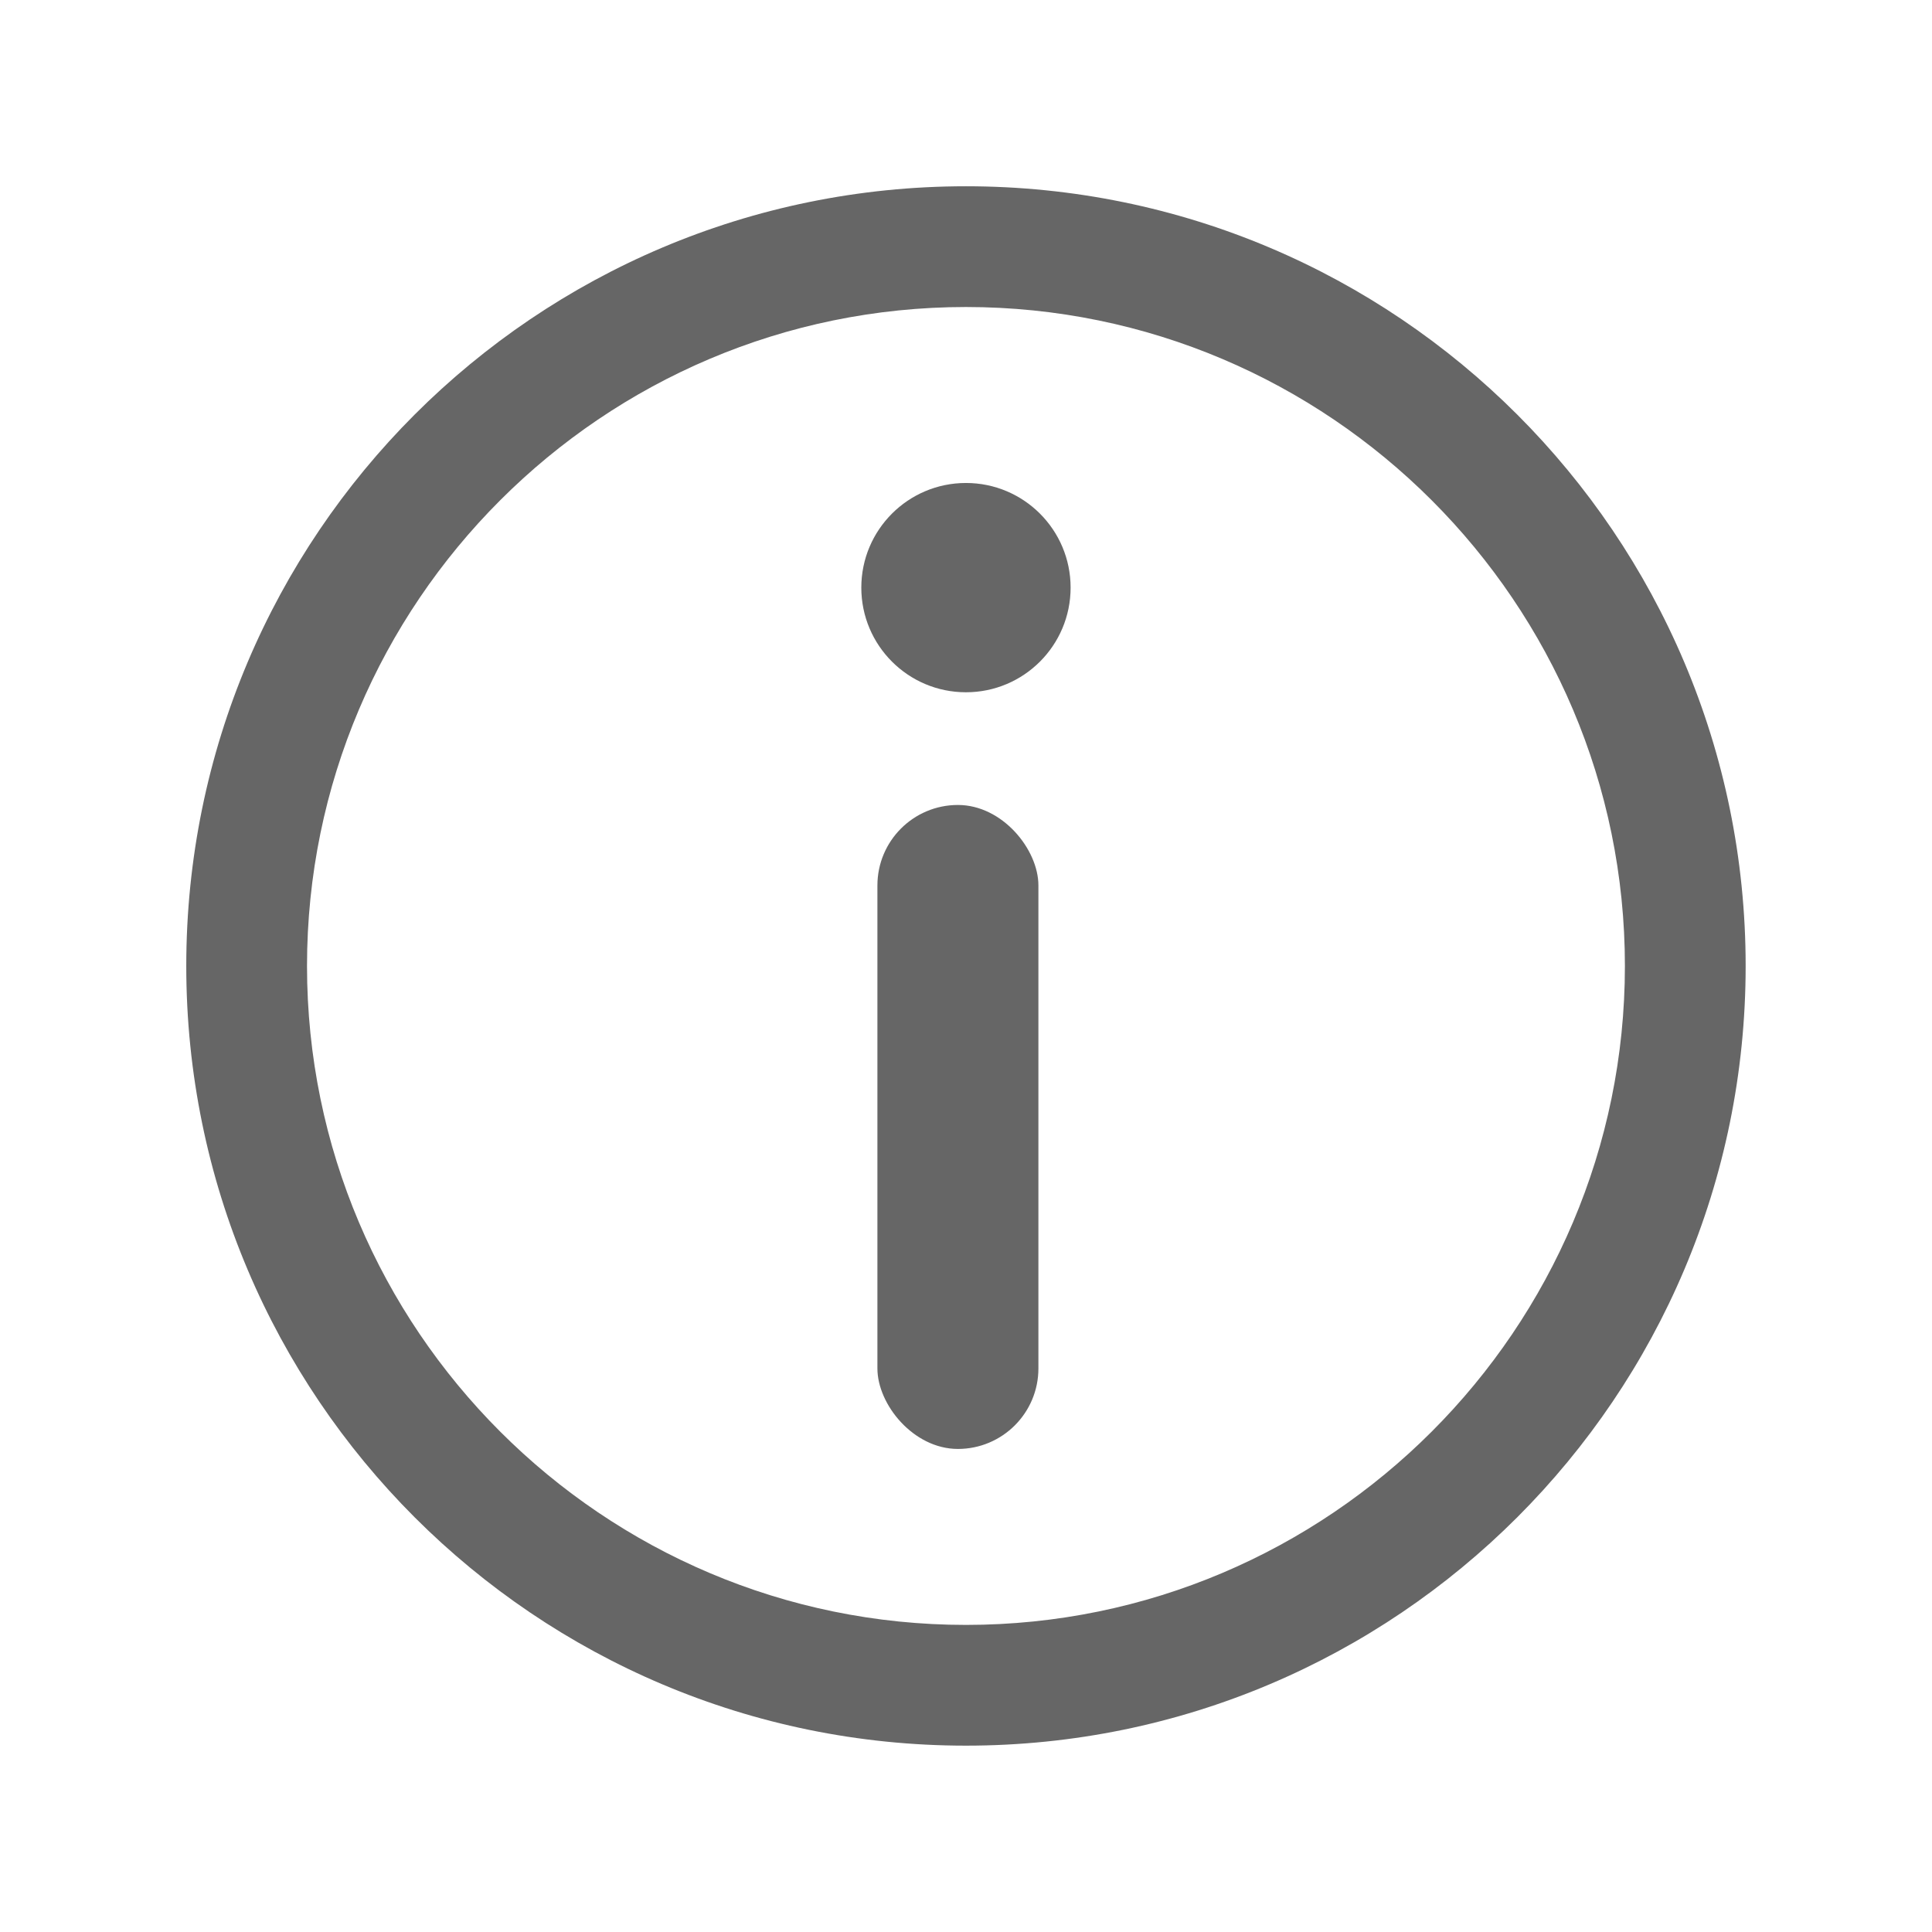 <svg xmlns="http://www.w3.org/2000/svg" width="24.001" height="24" viewBox="0 0 24.001 24"><defs><style>.a{opacity:0;}.b{opacity:0.498;}.c,.d,.g{fill:none;}.c{stroke:#707070;}.e{fill:#666;}.f,.h{stroke:none;}.h{fill:#666;}</style></defs><g class="a"><g class="b"><g class="c" transform="translate(2 2)"><rect class="f" width="20" height="20"/><rect class="g" x="0.5" y="0.5" width="19" height="19"/></g><g class="c"><rect class="f" width="24" height="24" rx="5"/><rect class="g" x="0.5" y="0.5" width="23" height="23" rx="4.5"/></g><g class="c" transform="translate(2 2)"><circle class="f" cx="10" cy="10" r="10"/><circle class="g" cx="10" cy="10" r="9.5"/></g><line class="c" y2="24" transform="translate(12)"/><line class="c" y2="24" transform="translate(12)"/><line class="c" y2="24" transform="translate(7)"/><line class="c" y2="24" transform="translate(17)"/><line class="c" y2="24" transform="translate(24 12) rotate(90)"/><line class="c" x1="19" y2="19" transform="translate(2.501 2.5)"/><line class="c" x1="19" y2="19" transform="translate(21.501 2.5) rotate(90)"/><g class="c" transform="translate(5 5)"><circle class="f" cx="7" cy="7" r="7"/><circle class="g" cx="7" cy="7" r="6.5"/></g><g class="c" transform="translate(7 7)"><circle class="f" cx="5" cy="5" r="5"/><circle class="g" cx="5" cy="5" r="4.5"/></g></g></g><g class="d" transform="translate(2.314 2.314)"><path class="f" d="M9.686,0A9.686,9.686,0,1,1,0,9.686,9.686,9.686,0,0,1,9.686,0Z"/><path class="h" d="M 9.686 1.5 C 5.172 1.5 1.5 5.172 1.5 9.686 C 1.5 14.199 5.172 17.872 9.686 17.872 C 14.199 17.872 17.872 14.199 17.872 9.686 C 17.872 5.172 14.199 1.5 9.686 1.5 M 9.686 1.9073486328125e-06 C 15.035 1.9073486328125e-06 19.372 4.336 19.372 9.686 C 19.372 15.035 15.035 19.372 9.686 19.372 C 4.336 19.372 1.9073486328125e-06 15.035 1.9073486328125e-06 9.686 C 1.9073486328125e-06 4.336 4.336 1.9073486328125e-06 9.686 1.9073486328125e-06 Z"/></g><circle class="e" cx="1.3" cy="1.3" r="1.3" transform="translate(10.7 6)"/><rect class="e" width="2" height="8" rx="1" transform="translate(10.9 10)"/></svg>
